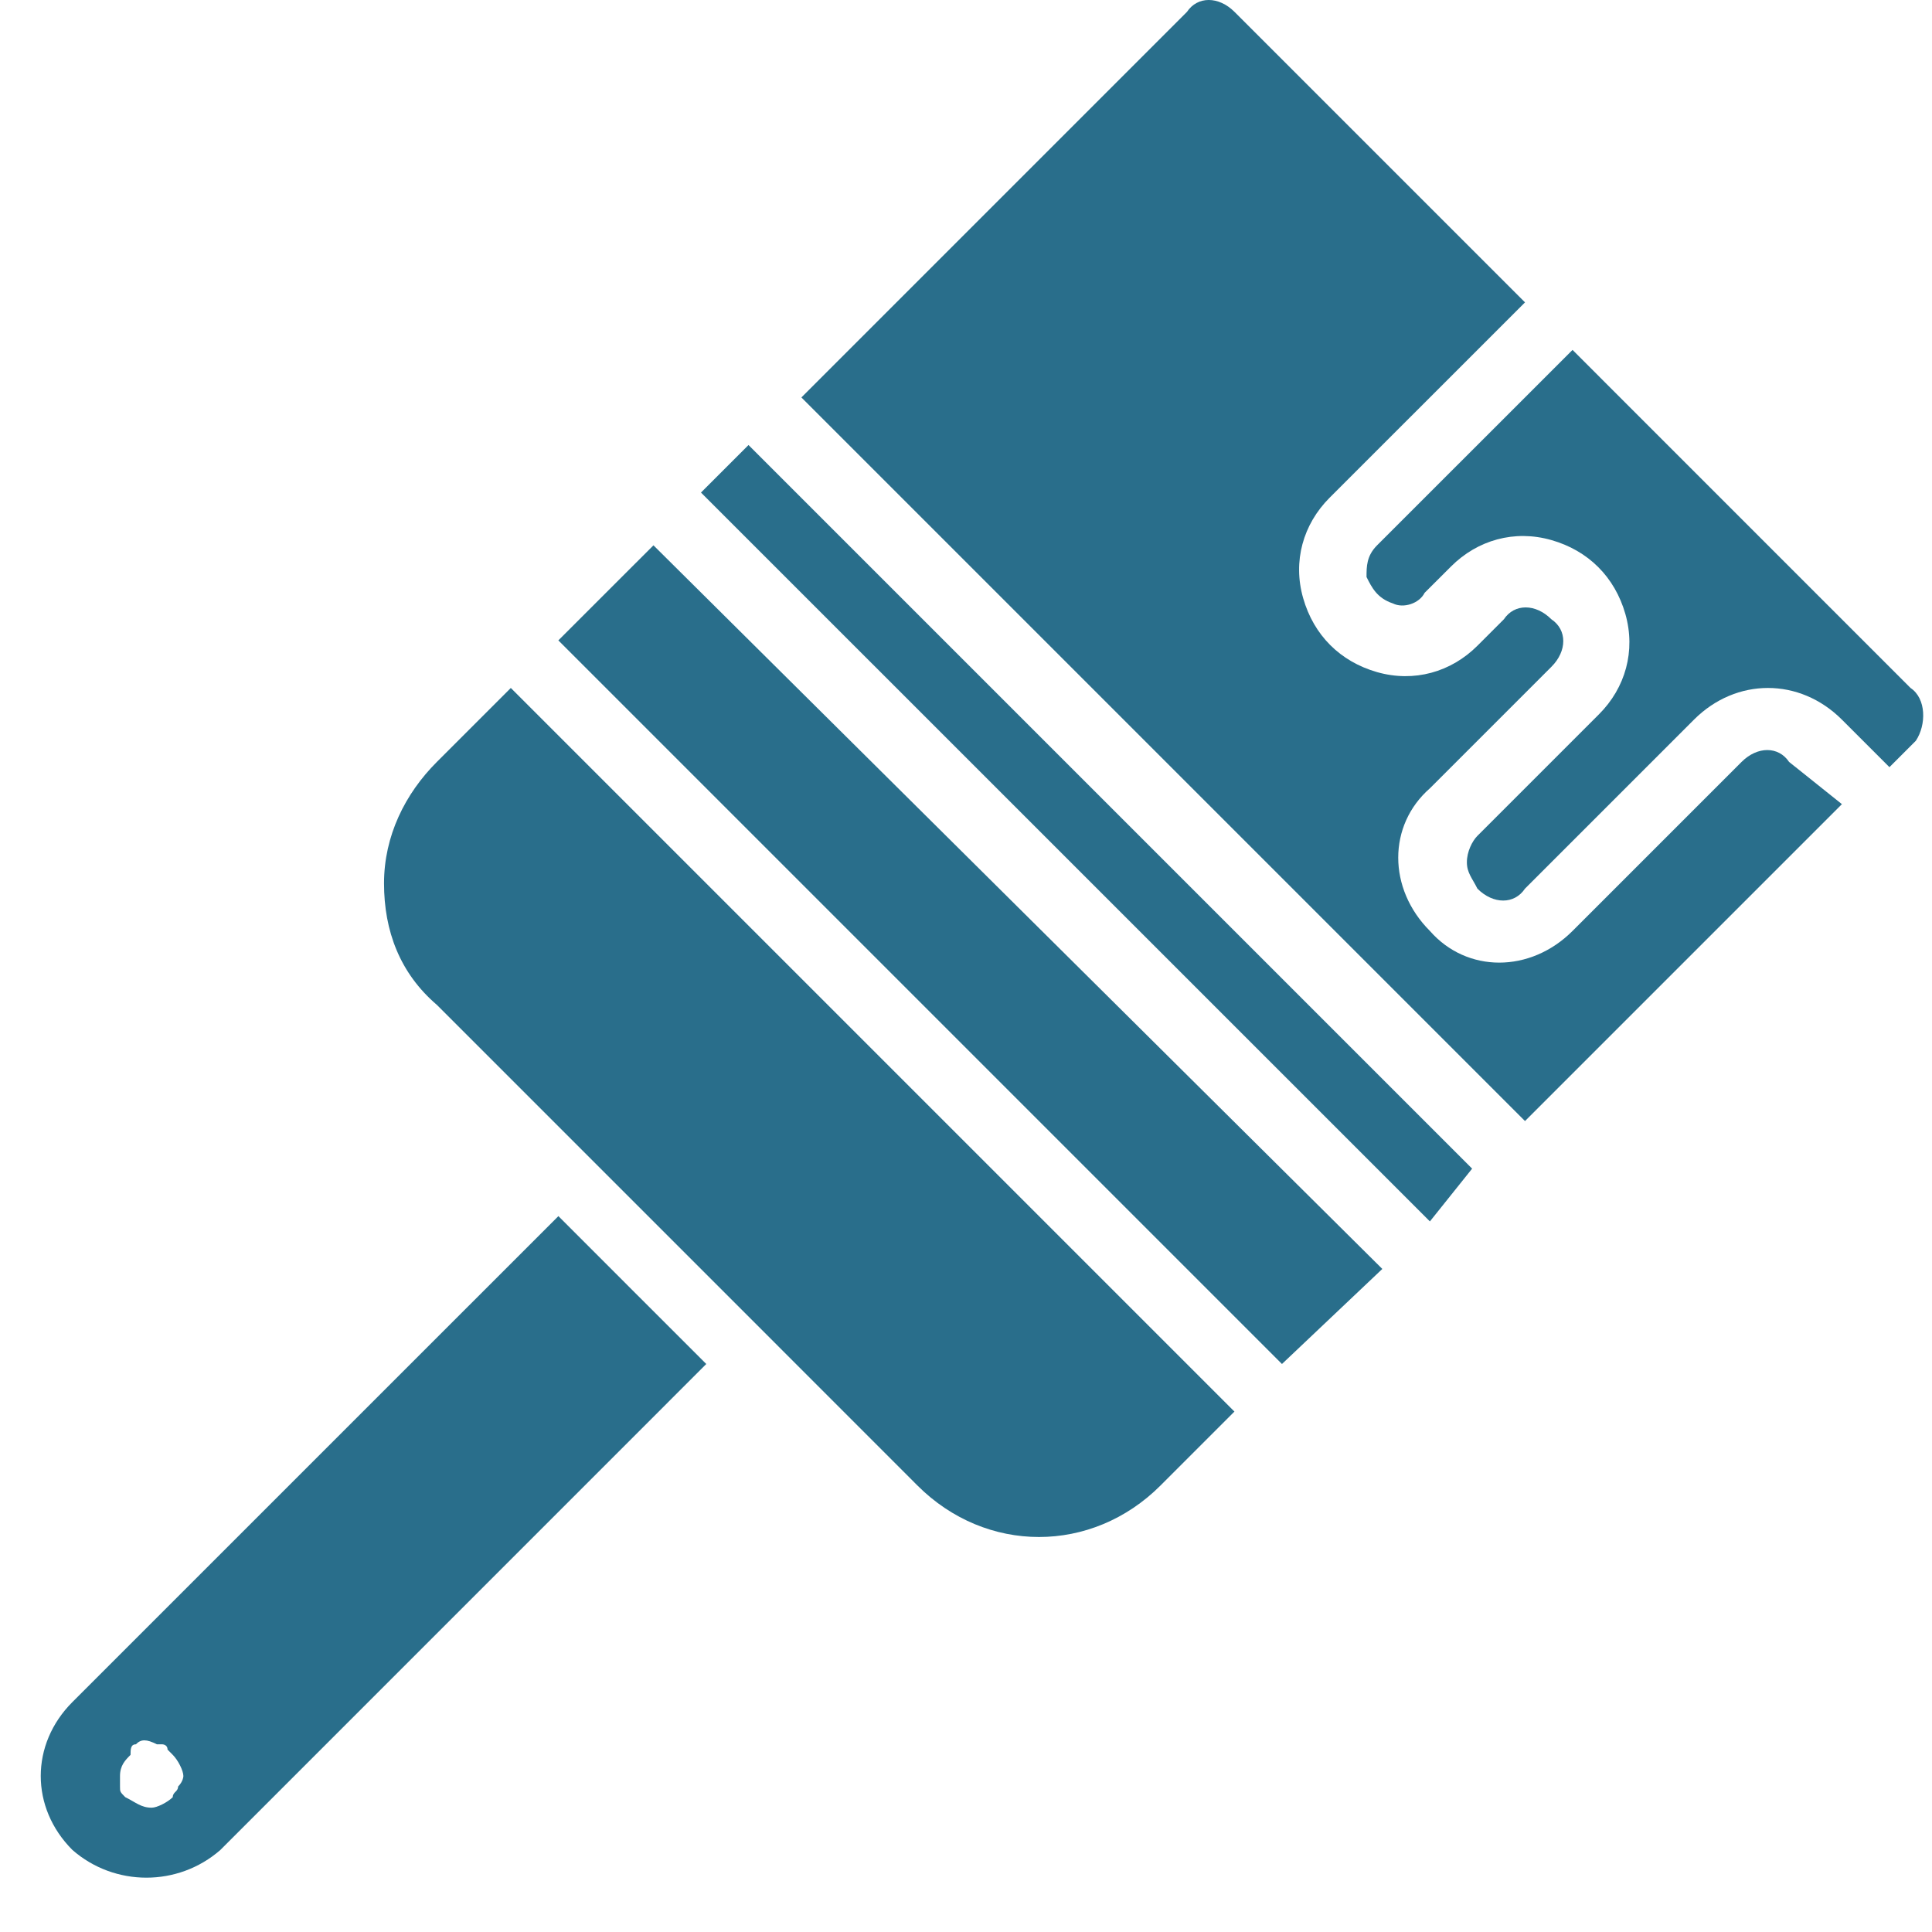 <svg width="35" height="35" viewBox="0 0 35 35" fill="none" xmlns="http://www.w3.org/2000/svg">
<path d="M7.914 13.803C7.34 14.377 6.957 15.142 6.957 16.003C6.957 16.864 7.244 17.63 7.914 18.204L12.316 22.606L14.038 24.328L16.621 26.912C17.865 28.155 19.779 28.155 21.023 26.912L22.363 25.572L9.254 12.463L7.914 13.803Z" fill="#296E8B"/>
<path d="M10.116 22.031L1.312 30.834C0.547 31.6 0.547 32.748 1.312 33.514C2.078 34.183 3.226 34.183 3.992 33.514L12.795 24.71L11.455 23.371L10.116 22.031ZM3.226 32.365C3.226 32.461 3.13 32.461 3.13 32.557C3.035 32.652 2.843 32.748 2.748 32.748C2.556 32.748 2.461 32.652 2.269 32.557C2.174 32.461 2.174 32.461 2.174 32.365C2.174 32.27 2.174 32.174 2.174 32.174C2.174 31.983 2.269 31.887 2.365 31.791C2.365 31.695 2.365 31.6 2.461 31.6C2.556 31.504 2.652 31.504 2.843 31.6H2.939C2.939 31.6 3.035 31.6 3.035 31.695L3.13 31.791C3.226 31.887 3.322 32.078 3.322 32.174C3.322 32.174 3.322 32.27 3.226 32.365Z" fill="#296E8B"/>
<path d="M31.55 13.803L28.488 16.865C27.722 17.63 26.574 17.63 25.904 16.865C25.139 16.099 25.139 14.951 25.904 14.281L28.105 12.08C28.392 11.793 28.392 11.411 28.105 11.219C27.818 10.932 27.435 10.932 27.244 11.219L26.765 11.698C26.287 12.176 25.617 12.367 24.947 12.176C24.278 11.985 23.799 11.506 23.608 10.836C23.416 10.167 23.608 9.497 24.086 9.018L27.627 5.478L22.364 0.215C22.077 -0.072 21.694 -0.072 21.503 0.215L14.518 7.2L27.627 20.309L33.368 14.568L32.411 13.803C32.219 13.516 31.837 13.516 31.55 13.803Z" fill="#296E8B"/>
<path d="M34.611 12.463L28.488 6.339L24.947 9.879C24.756 10.071 24.756 10.262 24.756 10.453C24.852 10.645 24.947 10.836 25.234 10.932C25.426 11.027 25.713 10.932 25.808 10.74L26.287 10.262C26.765 9.784 27.435 9.592 28.105 9.784C28.775 9.975 29.253 10.453 29.445 11.123C29.636 11.793 29.445 12.463 28.966 12.941L26.765 15.142C26.67 15.238 26.574 15.429 26.574 15.62C26.574 15.812 26.67 15.908 26.765 16.099C27.052 16.386 27.435 16.386 27.626 16.099L30.688 13.037C31.071 12.654 31.55 12.463 32.028 12.463C32.506 12.463 32.985 12.654 33.368 13.037L34.229 13.898L34.707 13.42C34.899 13.133 34.899 12.654 34.611 12.463Z" fill="#296E8B"/>
<path d="M23.224 24.71L10.115 11.601L11.838 9.879L25.042 22.988L23.224 24.71Z" fill="#296E8B"/>
<path d="M25.904 22.127L12.699 8.923L13.56 8.062L26.669 21.171L25.904 22.127Z" fill="#296E8B"/>
</svg>
